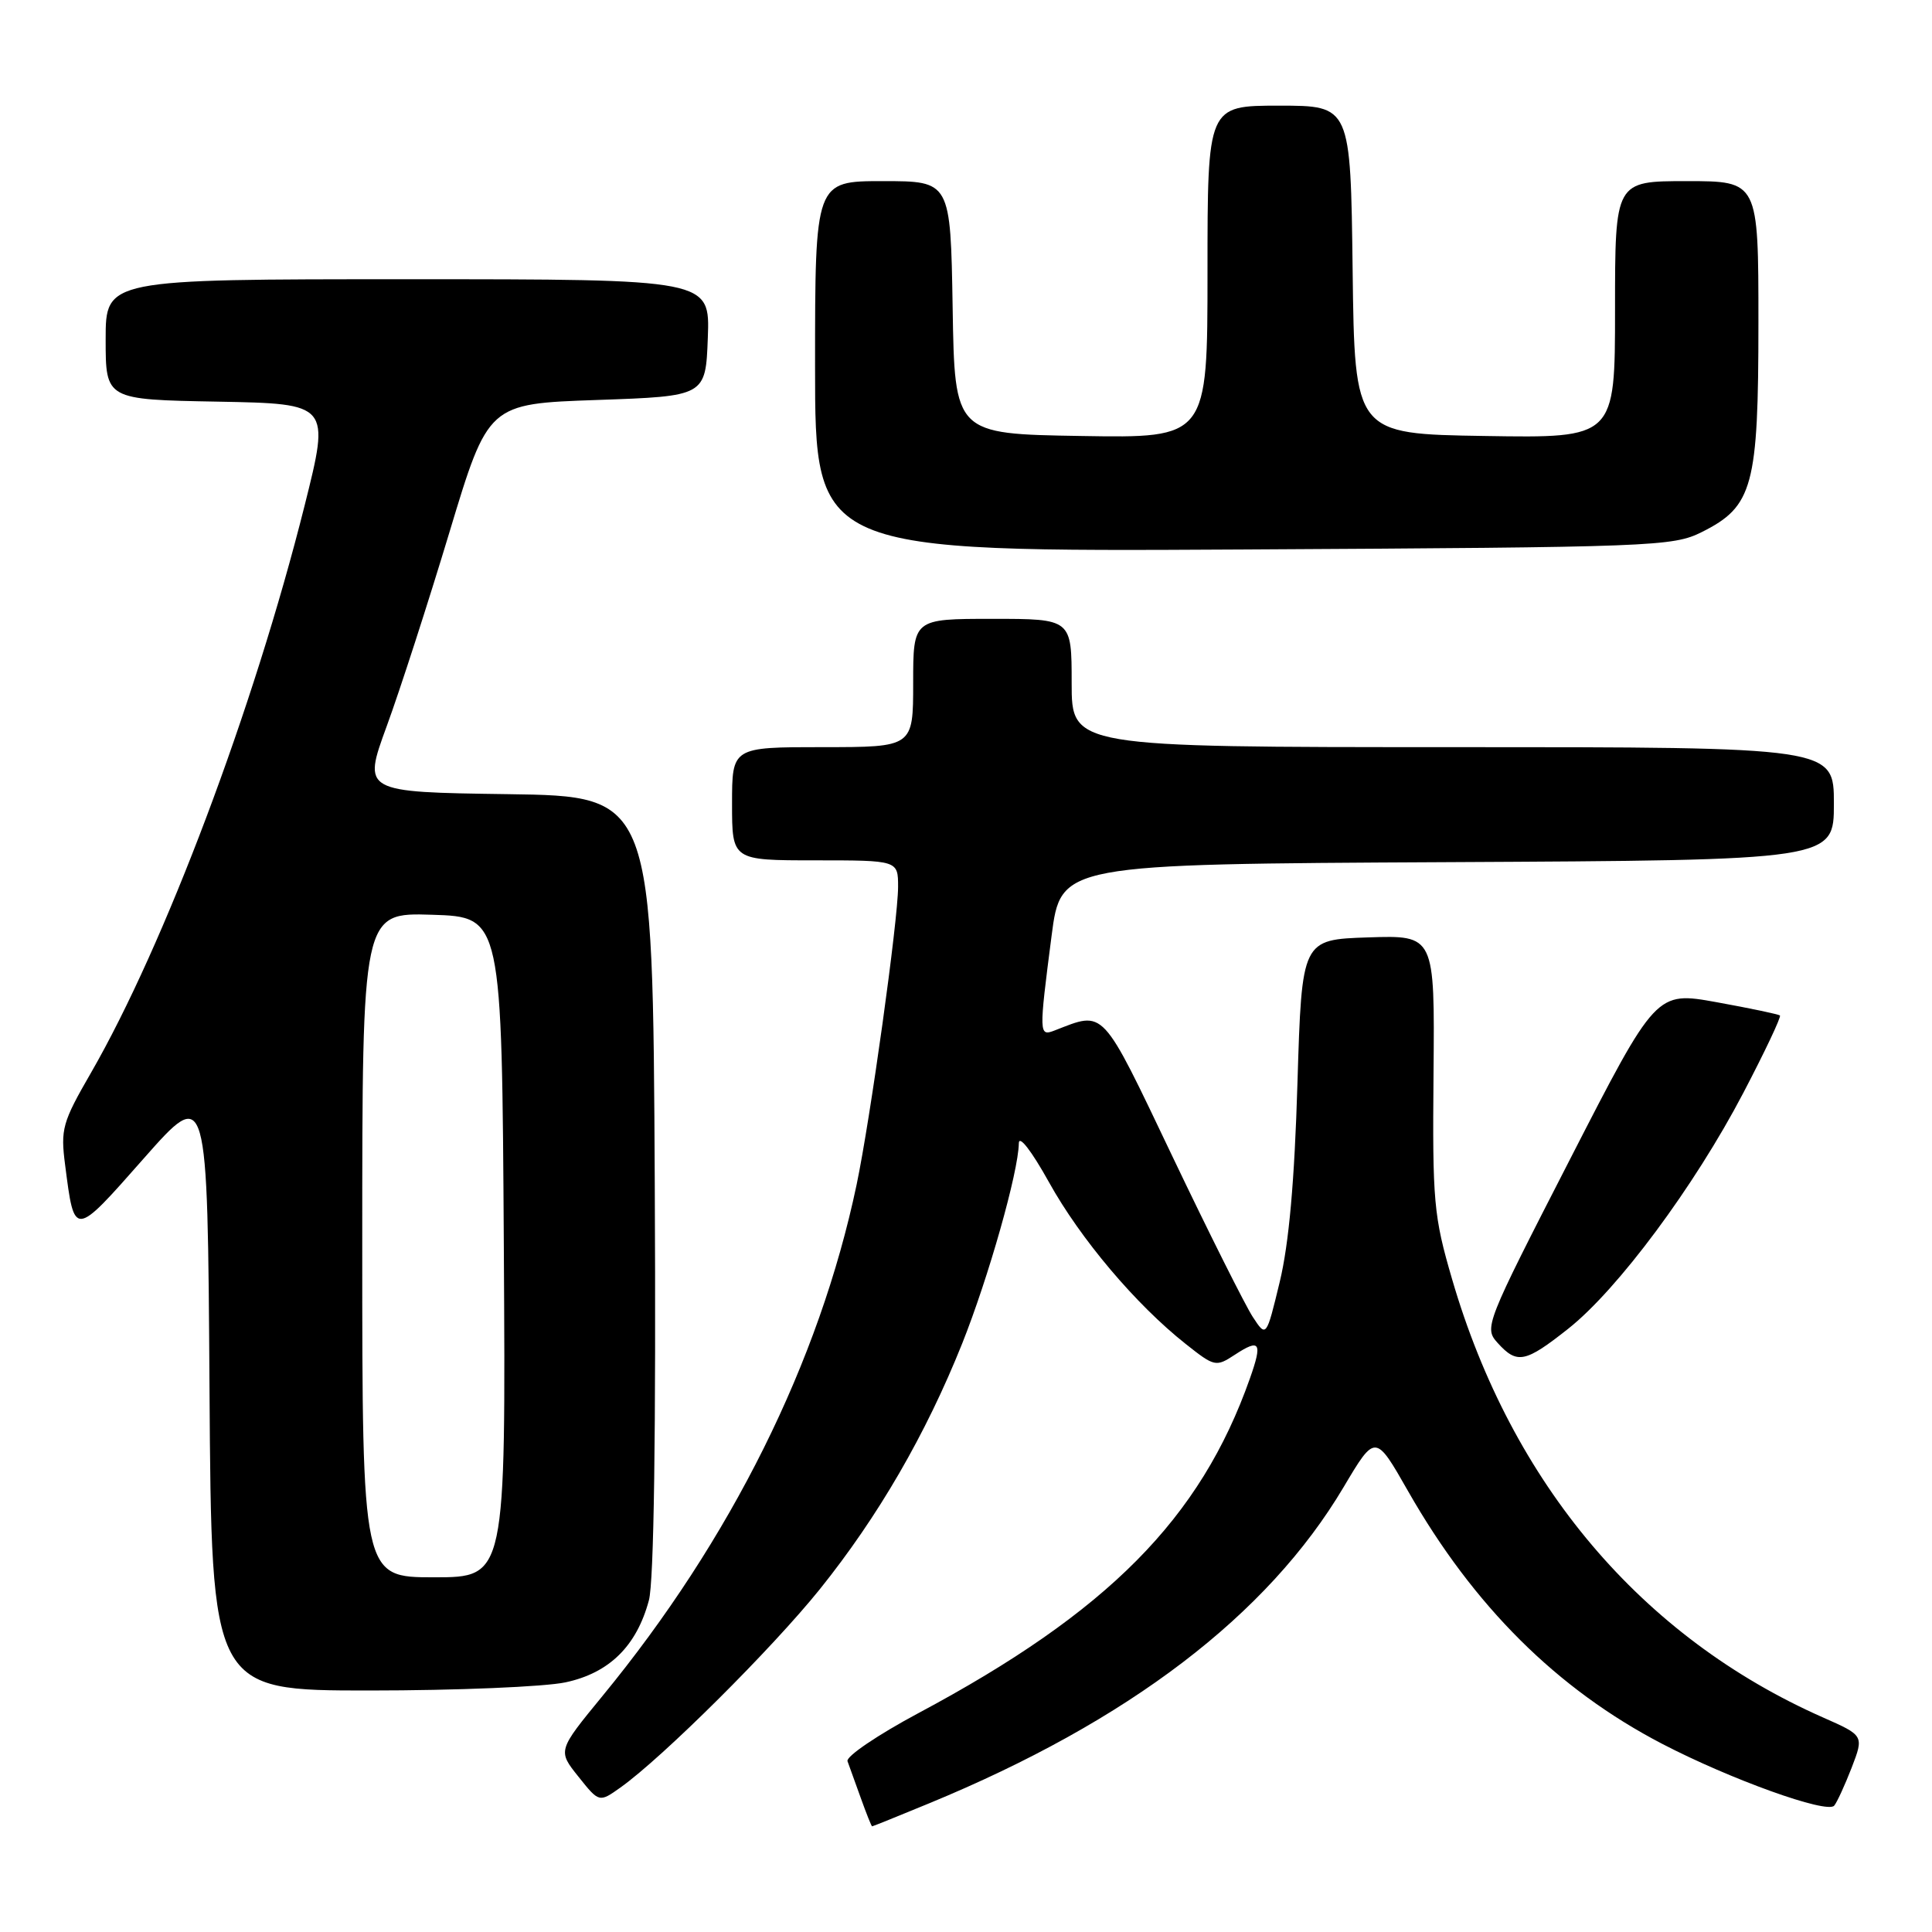 <?xml version="1.0" encoding="UTF-8" standalone="no"?>
<!DOCTYPE svg PUBLIC "-//W3C//DTD SVG 1.1//EN" "http://www.w3.org/Graphics/SVG/1.1/DTD/svg11.dtd" >
<svg xmlns="http://www.w3.org/2000/svg" xmlns:xlink="http://www.w3.org/1999/xlink" version="1.1" viewBox="0 0 256 256">
 <g >
 <path fill="currentColor"
d=" M 123.07 238.97 C 149.57 228.05 167.96 214.02 178.03 197.06 C 182.24 189.97 182.24 189.97 186.58 197.59 C 195.27 212.83 206.32 223.82 220.25 231.07 C 229.29 235.77 242.08 240.37 243.04 239.26 C 243.40 238.84 244.44 236.58 245.35 234.24 C 246.99 229.97 246.99 229.97 241.53 227.56 C 217.50 216.93 200.32 196.62 192.41 169.50 C 189.96 161.11 189.80 159.26 189.95 142.21 C 190.11 123.92 190.11 123.92 181.30 124.21 C 172.50 124.50 172.50 124.50 171.92 143.50 C 171.53 156.54 170.79 164.81 169.57 169.86 C 167.79 177.23 167.79 177.23 166.00 174.50 C 165.02 173.00 160.24 163.47 155.39 153.31 C 145.84 133.30 146.44 133.95 139.75 136.54 C 137.66 137.35 137.65 137.07 139.34 124.00 C 140.57 114.50 140.57 114.50 191.79 114.24 C 243.00 113.98 243.00 113.98 243.00 106.49 C 243.00 99.00 243.00 99.00 192.50 99.00 C 142.00 99.00 142.00 99.00 142.00 90.50 C 142.00 82.00 142.00 82.00 131.50 82.00 C 121.00 82.00 121.00 82.00 121.00 90.50 C 121.00 99.00 121.00 99.00 109.00 99.00 C 97.00 99.00 97.00 99.00 97.00 106.50 C 97.00 114.00 97.00 114.00 108.00 114.00 C 119.00 114.00 119.00 114.00 119.00 117.51 C 119.00 121.92 115.32 148.34 113.50 157.00 C 108.56 180.46 96.85 204.02 79.83 224.73 C 73.89 231.97 73.89 231.97 76.64 235.41 C 79.39 238.86 79.39 238.86 82.22 236.85 C 87.83 232.85 102.27 218.48 108.63 210.58 C 116.37 200.94 122.67 190.07 127.48 178.06 C 130.98 169.29 134.94 155.31 135.00 151.50 C 135.01 150.33 136.67 152.47 138.99 156.64 C 143.16 164.16 150.51 172.86 157.11 178.08 C 160.93 181.11 161.12 181.15 163.61 179.52 C 166.96 177.32 167.31 177.87 165.62 182.65 C 159.07 201.22 146.83 213.58 121.69 227.00 C 116.29 229.89 112.07 232.75 112.30 233.37 C 112.53 233.99 113.32 236.19 114.06 238.25 C 114.80 240.31 115.47 242.00 115.56 242.00 C 115.65 242.00 119.03 240.64 123.07 238.97 Z  M 74.93 222.92 C 80.73 221.68 84.35 218.12 85.98 212.06 C 86.65 209.59 86.93 189.96 86.76 156.86 C 86.50 105.50 86.50 105.50 67.28 105.23 C 48.05 104.96 48.05 104.96 51.24 96.23 C 53.00 91.43 56.74 79.85 59.56 70.50 C 64.69 53.50 64.69 53.50 79.09 53.00 C 93.50 52.50 93.50 52.50 93.79 44.75 C 94.08 37.00 94.08 37.00 54.04 37.00 C 14.00 37.00 14.00 37.00 14.00 44.97 C 14.00 52.95 14.00 52.95 28.87 53.22 C 43.74 53.50 43.74 53.50 40.36 67.00 C 33.60 93.92 21.81 125.21 12.05 142.16 C 8.26 148.72 8.01 149.61 8.63 154.37 C 9.87 164.02 9.76 164.03 19.04 153.51 C 27.50 143.93 27.50 143.93 27.76 183.96 C 28.02 224.00 28.02 224.00 48.96 224.00 C 60.48 224.00 72.16 223.51 74.93 222.92 Z  M 207.79 176.07 C 214.36 170.88 224.53 157.18 230.99 144.83 C 233.86 139.35 236.04 134.73 235.85 134.56 C 235.66 134.39 231.89 133.60 227.48 132.80 C 219.45 131.35 219.45 131.35 208.03 153.62 C 196.78 175.55 196.63 175.93 198.45 177.95 C 201.02 180.79 202.10 180.57 207.79 176.07 Z  M 225.50 70.50 C 232.28 67.11 233.00 64.45 233.00 42.75 C 233.00 24.00 233.00 24.00 223.50 24.00 C 214.00 24.00 214.00 24.00 214.00 41.02 C 214.00 58.05 214.00 58.05 196.75 57.77 C 179.50 57.50 179.50 57.50 179.23 35.75 C 178.96 14.00 178.96 14.00 169.48 14.00 C 160.00 14.00 160.00 14.00 160.00 36.02 C 160.00 58.05 160.00 58.05 143.25 57.77 C 126.50 57.50 126.50 57.50 126.23 40.75 C 125.95 24.00 125.95 24.00 116.98 24.00 C 108.00 24.00 108.00 24.00 108.00 48.56 C 108.00 73.12 108.00 73.12 164.75 72.81 C 219.16 72.51 221.66 72.42 225.50 70.50 Z  M 48.00 164.96 C 48.00 120.92 48.00 120.92 57.25 121.21 C 66.50 121.50 66.50 121.50 66.76 165.25 C 67.02 209.00 67.02 209.00 57.51 209.00 C 48.00 209.00 48.00 209.00 48.00 164.96 Z "/>
</g>
</svg>